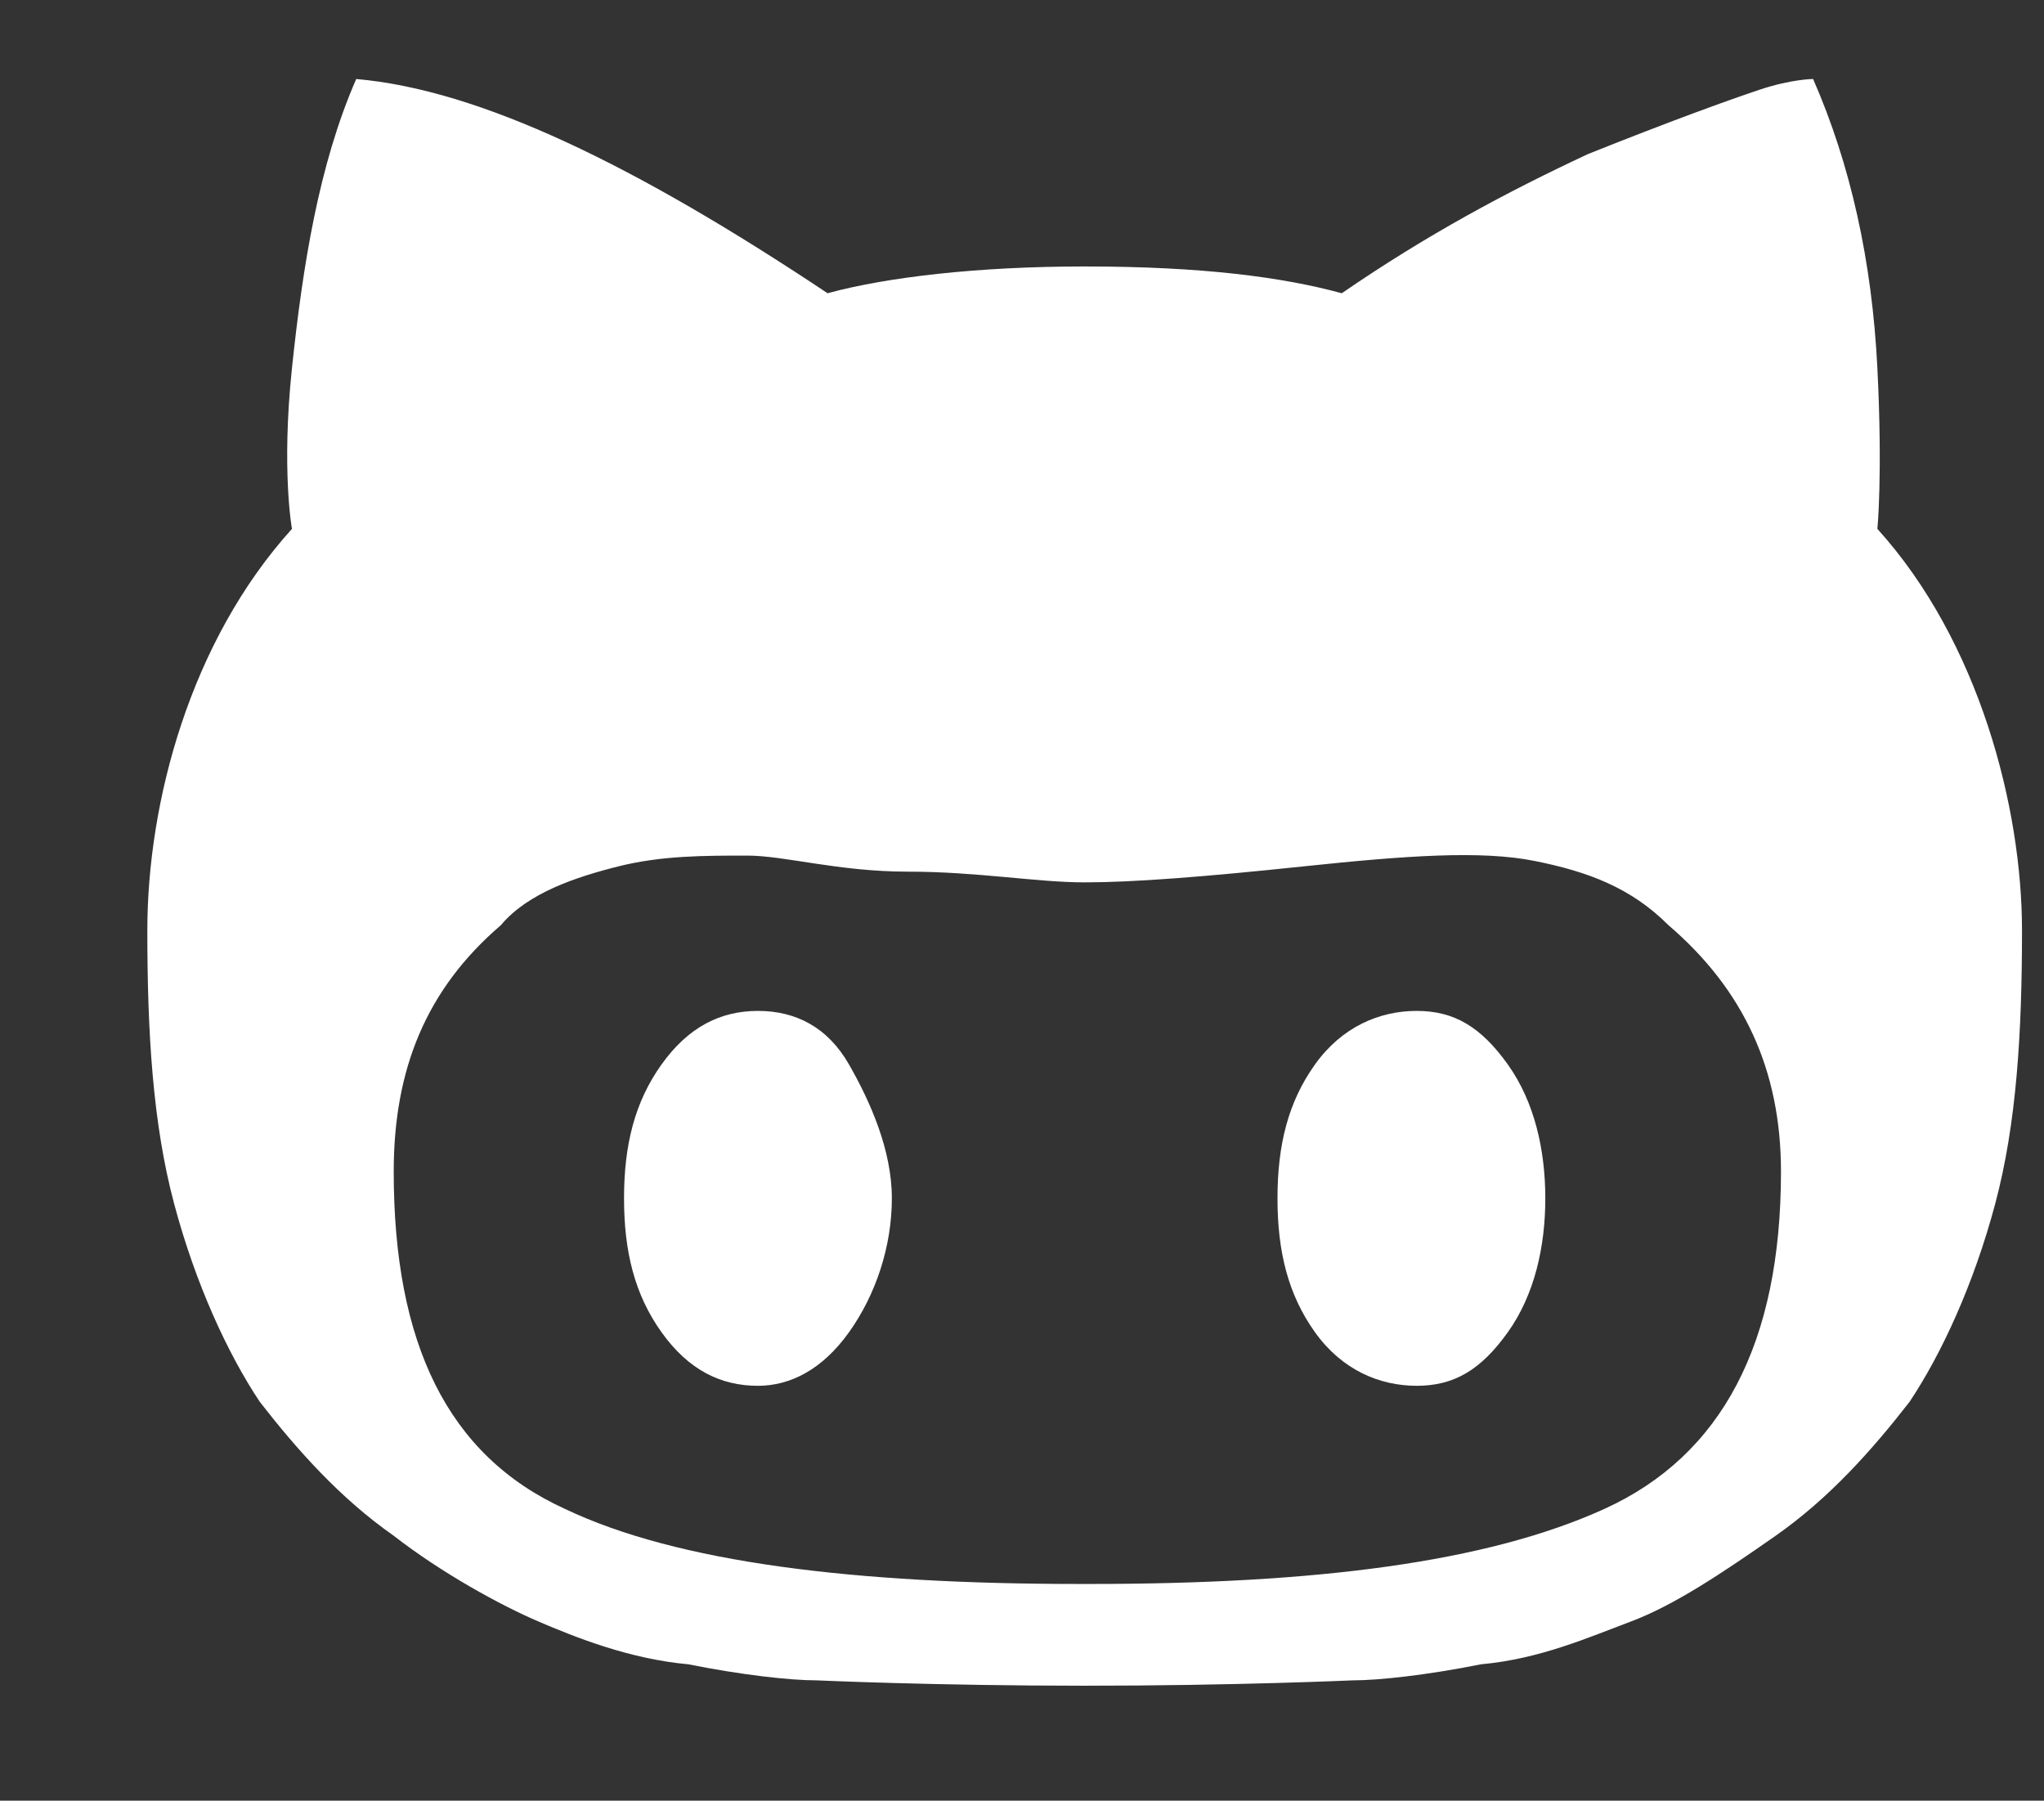 <?xml version="1.0" encoding="UTF-8" standalone="no"?>
<!-- Created with Inkscape (http://www.inkscape.org/) -->

<svg
   xmlns:dc="http://purl.org/dc/elements/1.1/"
   xmlns:cc="http://creativecommons.org/ns#"
   xmlns:rdf="http://www.w3.org/1999/02/22-rdf-syntax-ns#"
   xmlns:svg="http://www.w3.org/2000/svg"
   xmlns="http://www.w3.org/2000/svg"
   xmlns:sodipodi="http://sodipodi.sourceforge.net/DTD/sodipodi-0.dtd"
   xmlns:inkscape="http://www.inkscape.org/namespaces/inkscape"
   width="49.181"
   height="43.331"
   viewBox="0 0 13.013 11.465"
   version="1.1"
   id="svg8"
   inkscape:version="0.92.2 5c3e80d, 2017-08-06"
   sodipodi:docname="github.svg">
  <rect x="0" y="0" width="13.013" height="11.465" fill="#333333" stroke="none"/>
  <defs
     id="defs2" />
  <sodipodi:namedview
     id="base"
     pagecolor="#ffffff"
     bordercolor="#666666"
     borderopacity="1.0"
     inkscape:pageopacity="0.0"
     inkscape:pageshadow="2"
     inkscape:zoom="1.6931043"
     inkscape:cx="-457.25522"
     inkscape:cy="291.85063"
     inkscape:document-units="mm"
     inkscape:current-layer="svg8"
     showgrid="false"
     inkscape:window-width="1804"
     inkscape:window-height="2027"
     inkscape:window-x="2006"
     inkscape:window-y="103"
     inkscape:window-maximized="1"
     units="px" />
  <g
     id="g991"
     transform="matrix(0.341,0,0,0.341,0.938,-1.202)">
    <path
       d="m 11.4,22.4 c 0.7,0 1.3,0.3 1.7,1 0.4,0.7 0.8,1.6 0.8,2.5 0,0.9 -0.3,1.8 -0.8,2.5 -0.5,0.7 -1.1,1 -1.7,1 -0.7,0 -1.3,-0.3 -1.8,-1 -0.5,-0.7 -0.7,-1.5 -0.7,-2.5 0,-1 0.2,-1.8 0.7,-2.5 0.5,-0.7 1.1,-1 1.8,-1 z m 12.3,0 c 0.7,0 1.2,0.3 1.7,1 0.5,0.7 0.7,1.6 0.7,2.5 0,0.9 -0.2,1.8 -0.7,2.5 -0.5,0.7 -1,1 -1.7,1 -0.7,0 -1.4,-0.3 -1.9,-1 -0.5,-0.7 -0.7,-1.5 -0.7,-2.5 0,-1 0.2,-1.8 0.7,-2.5 0.5,-0.7 1.2,-1 1.9,-1 z m 8.6,-9 c 1.9,2.1 2.7,5.2 2.7,7.5 0,1.9 -0.1,3.6 -0.5,5.1 -0.4,1.5 -1,2.8 -1.6,3.7 -0.7,0.9 -1.5,1.8 -2.5,2.5 -1,0.7 -1.9,1.3 -2.7,1.6 -0.8,0.3 -1.7,0.7 -2.8,0.8 -1,0.2 -1.9,0.3 -2.4,0.3 0,0 -2.2,0.1 -5,0.1 -2.8,0 -5,-0.1 -5,-0.1 -0.5,0 -1.4,-0.1 -2.4,-0.3 C 9,34.5 8,34.1 7.3,33.8 6.6,33.5 5.5,32.9 4.6,32.2 3.6,31.5 2.8,30.6 2.1,29.7 1.5,28.8 0.9,27.5 0.5,26 0.1,24.5 0,22.8 0,20.9 c 0,-2.4 0.8,-5.4 2.7,-7.5 0,0 -0.2,-1.1 0,-3 C 2.9,8.5 3.2,6.6 3.9,5 c 2.3,0.2 5.2,1.6 8.8,4 1.1,-0.3 2.8,-0.5 4.8,-0.5 2.2,0 3.7,0.2 4.8,0.5 1.6,-1.1 3.1,-1.9 4.6,-2.6 1.5,-0.6 2.6,-1 3.2,-1.2 0.6,-0.2 1,-0.2 1,-0.2 0.7,1.6 1.1,3.4 1.2,5.4 0.1,2 0,3 0,3 z m -5.1,18.3 c 2.2,-1 3.3,-3.1 3.3,-6.3 0,-1.9 -0.7,-3.4 -2.1,-4.6 -0.7,-0.7 -1.5,-1 -2.5,-1.2 -1,-0.2 -2.4,-0.1 -4.3,0.1 -1.9,0.2 -3.2,0.3 -4.1,0.3 -0.9,0 -2,-0.2 -3.3,-0.2 -1.3,0 -2.3,-0.3 -3,-0.3 -0.8,0 -1.6,0 -2.4,0.2 -0.8,0.2 -1.7,0.5 -2.2,1.1 -1.4,1.2 -2,2.7 -2,4.6 0,3.2 1,5.3 3.2,6.3 2.1,1 5.4,1.4 9.6,1.4 h 0.2 c 4.2,0 7.4,-0.4 9.6,-1.4 z"
       id="path989"
       fill="#ffffff"
       inkscape:connector-curvature="0" />
  </g>
</svg>
